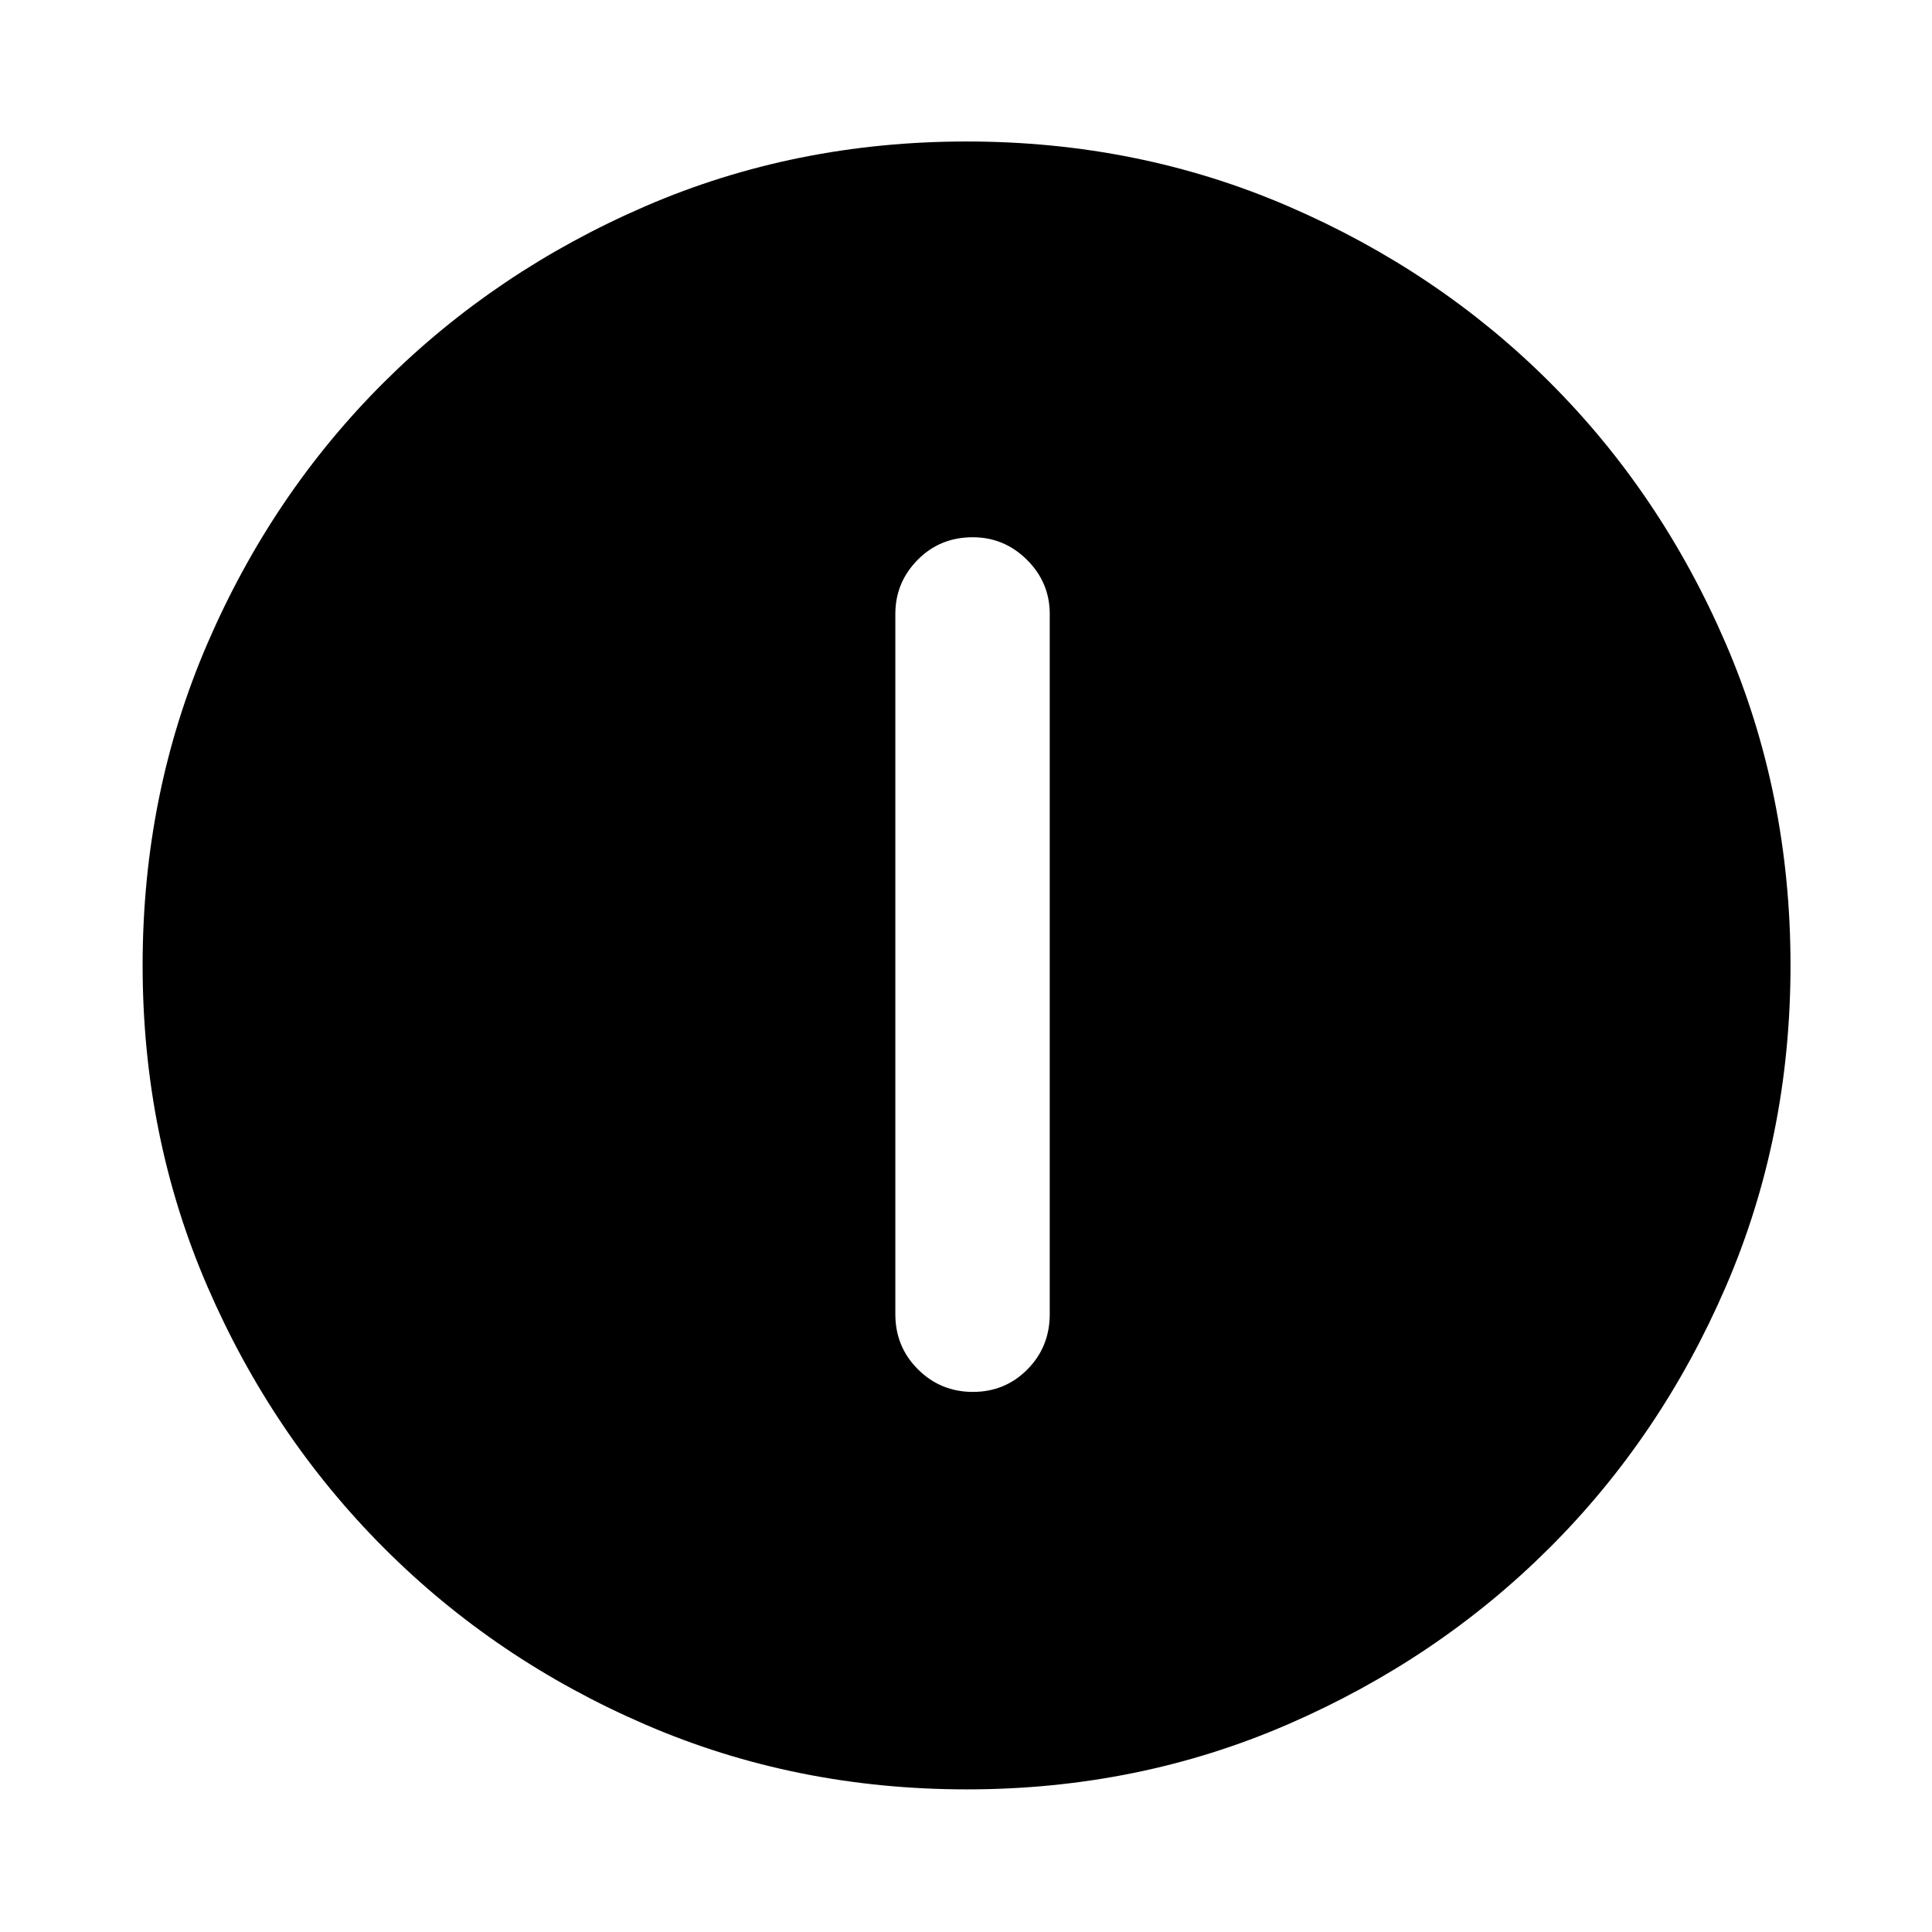 <svg xmlns="http://www.w3.org/2000/svg" height="48" viewBox="0 -960 960 960" width="48"><path d="M483.425-268.369q16.032 0 27.108-11.201t11.076-27.408v-347.957q0-15.631-11.289-26.87t-26.995-11.239q-16.282 0-27.358 11.239t-11.076 26.87v347.957q0 16.207 11.251 27.408 11.252 11.201 27.283 11.201Zm-3.017 197.5q-85.174 0-159.635-32.158-74.461-32.158-130.038-87.833-55.576-55.676-87.721-129.998-32.145-74.322-32.145-159.5 0-85.259 32.158-159.795 32.158-74.535 87.745-129.891 55.586-55.356 129.95-87.504 74.364-32.148 159.589-32.148 85.306 0 159.914 32.235 74.609 32.236 129.917 87.498 55.308 55.261 87.431 129.843 32.123 74.583 32.123 159.79 0 85.252-32.161 159.704-32.161 74.452-87.616 129.775-55.455 55.324-129.936 87.653-74.482 32.33-159.575 32.33Z"/></svg>